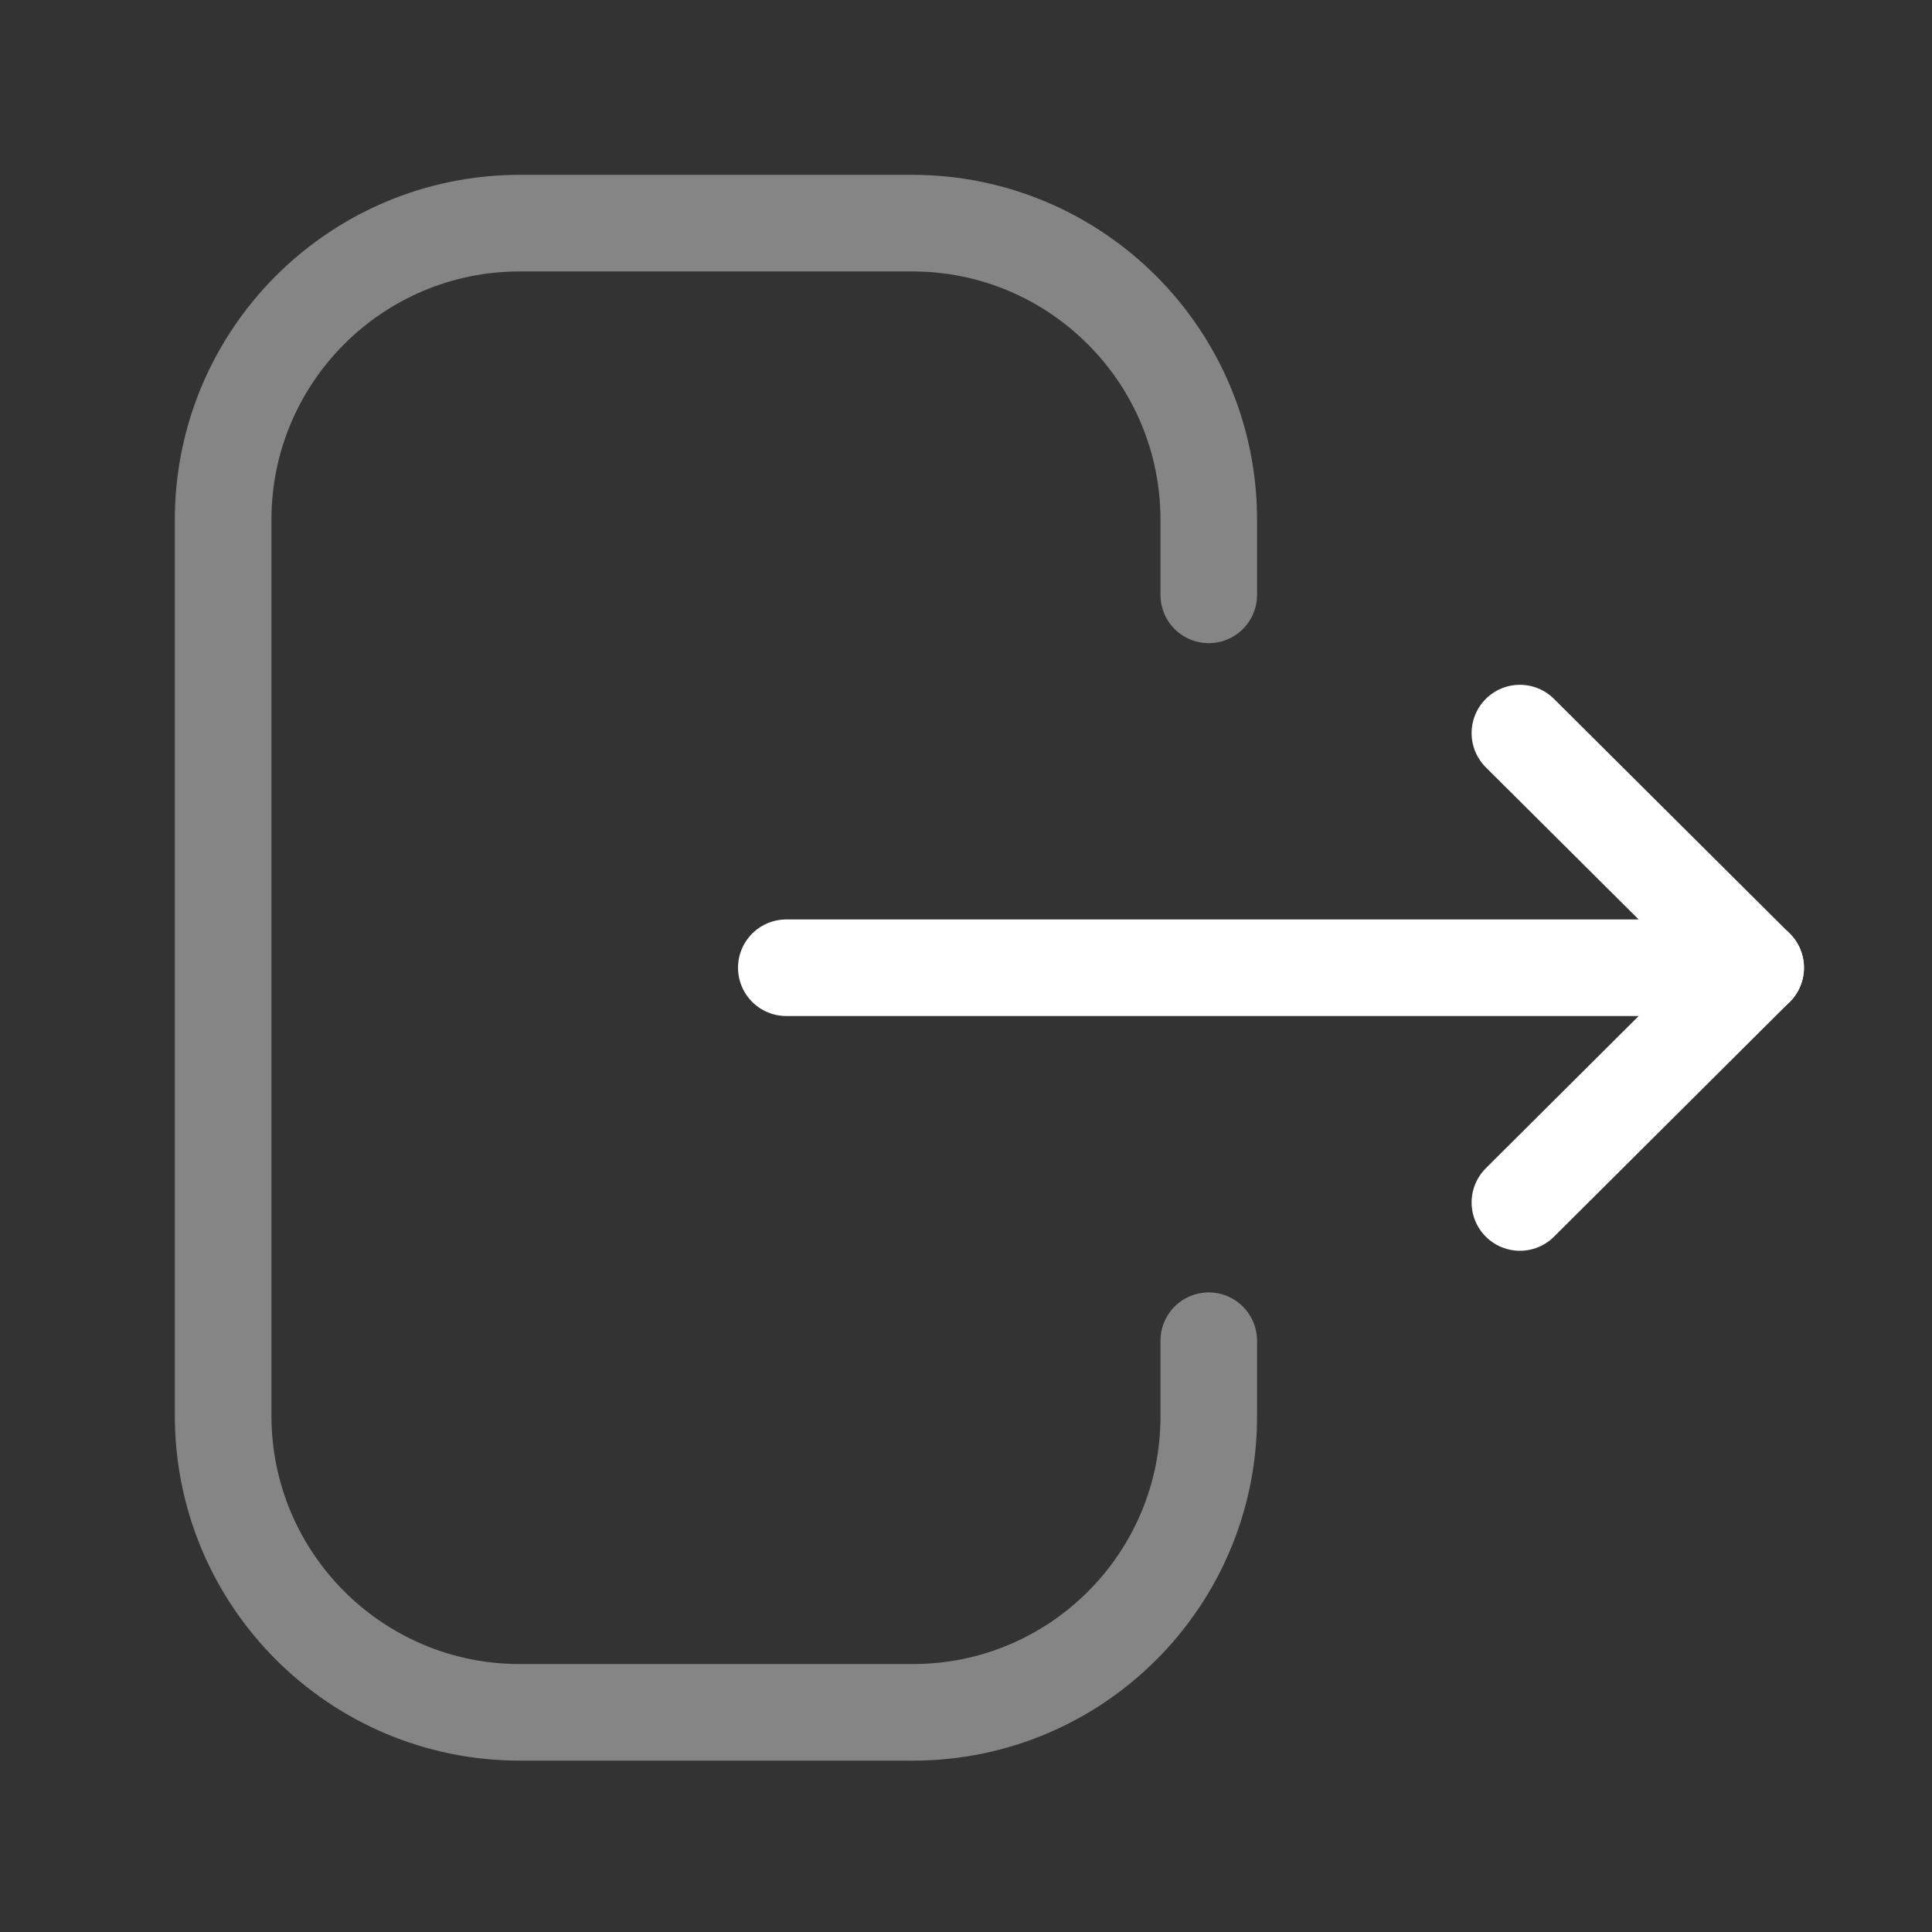 <svg width="20" height="20" viewBox="0 0 20 20" fill="none" xmlns="http://www.w3.org/2000/svg">
    <rect x="0" y="0" width="20" height="20" fill="#333333" stroke="none"/>
    <path opacity="0.4" d="M12.513 6.158V5.38C12.513 3.685 11.138 2.31 9.443 2.31H5.38C3.685 2.31 2.31 3.685 2.31 5.38V14.655C2.31 16.351 3.685 17.726 5.38 17.726H9.451C11.142 17.726 12.513 16.355 12.513 14.665V13.879" stroke="white" stroke-linecap="round" stroke-linejoin="round"/>
    <path d="M18.175 10.018H8.14" stroke="white" stroke-linecap="round" stroke-linejoin="round"/>
    <path d="M15.734 7.589L18.174 10.018L15.734 12.448" stroke="white" stroke-linecap="round" stroke-linejoin="round"/>
</svg>

